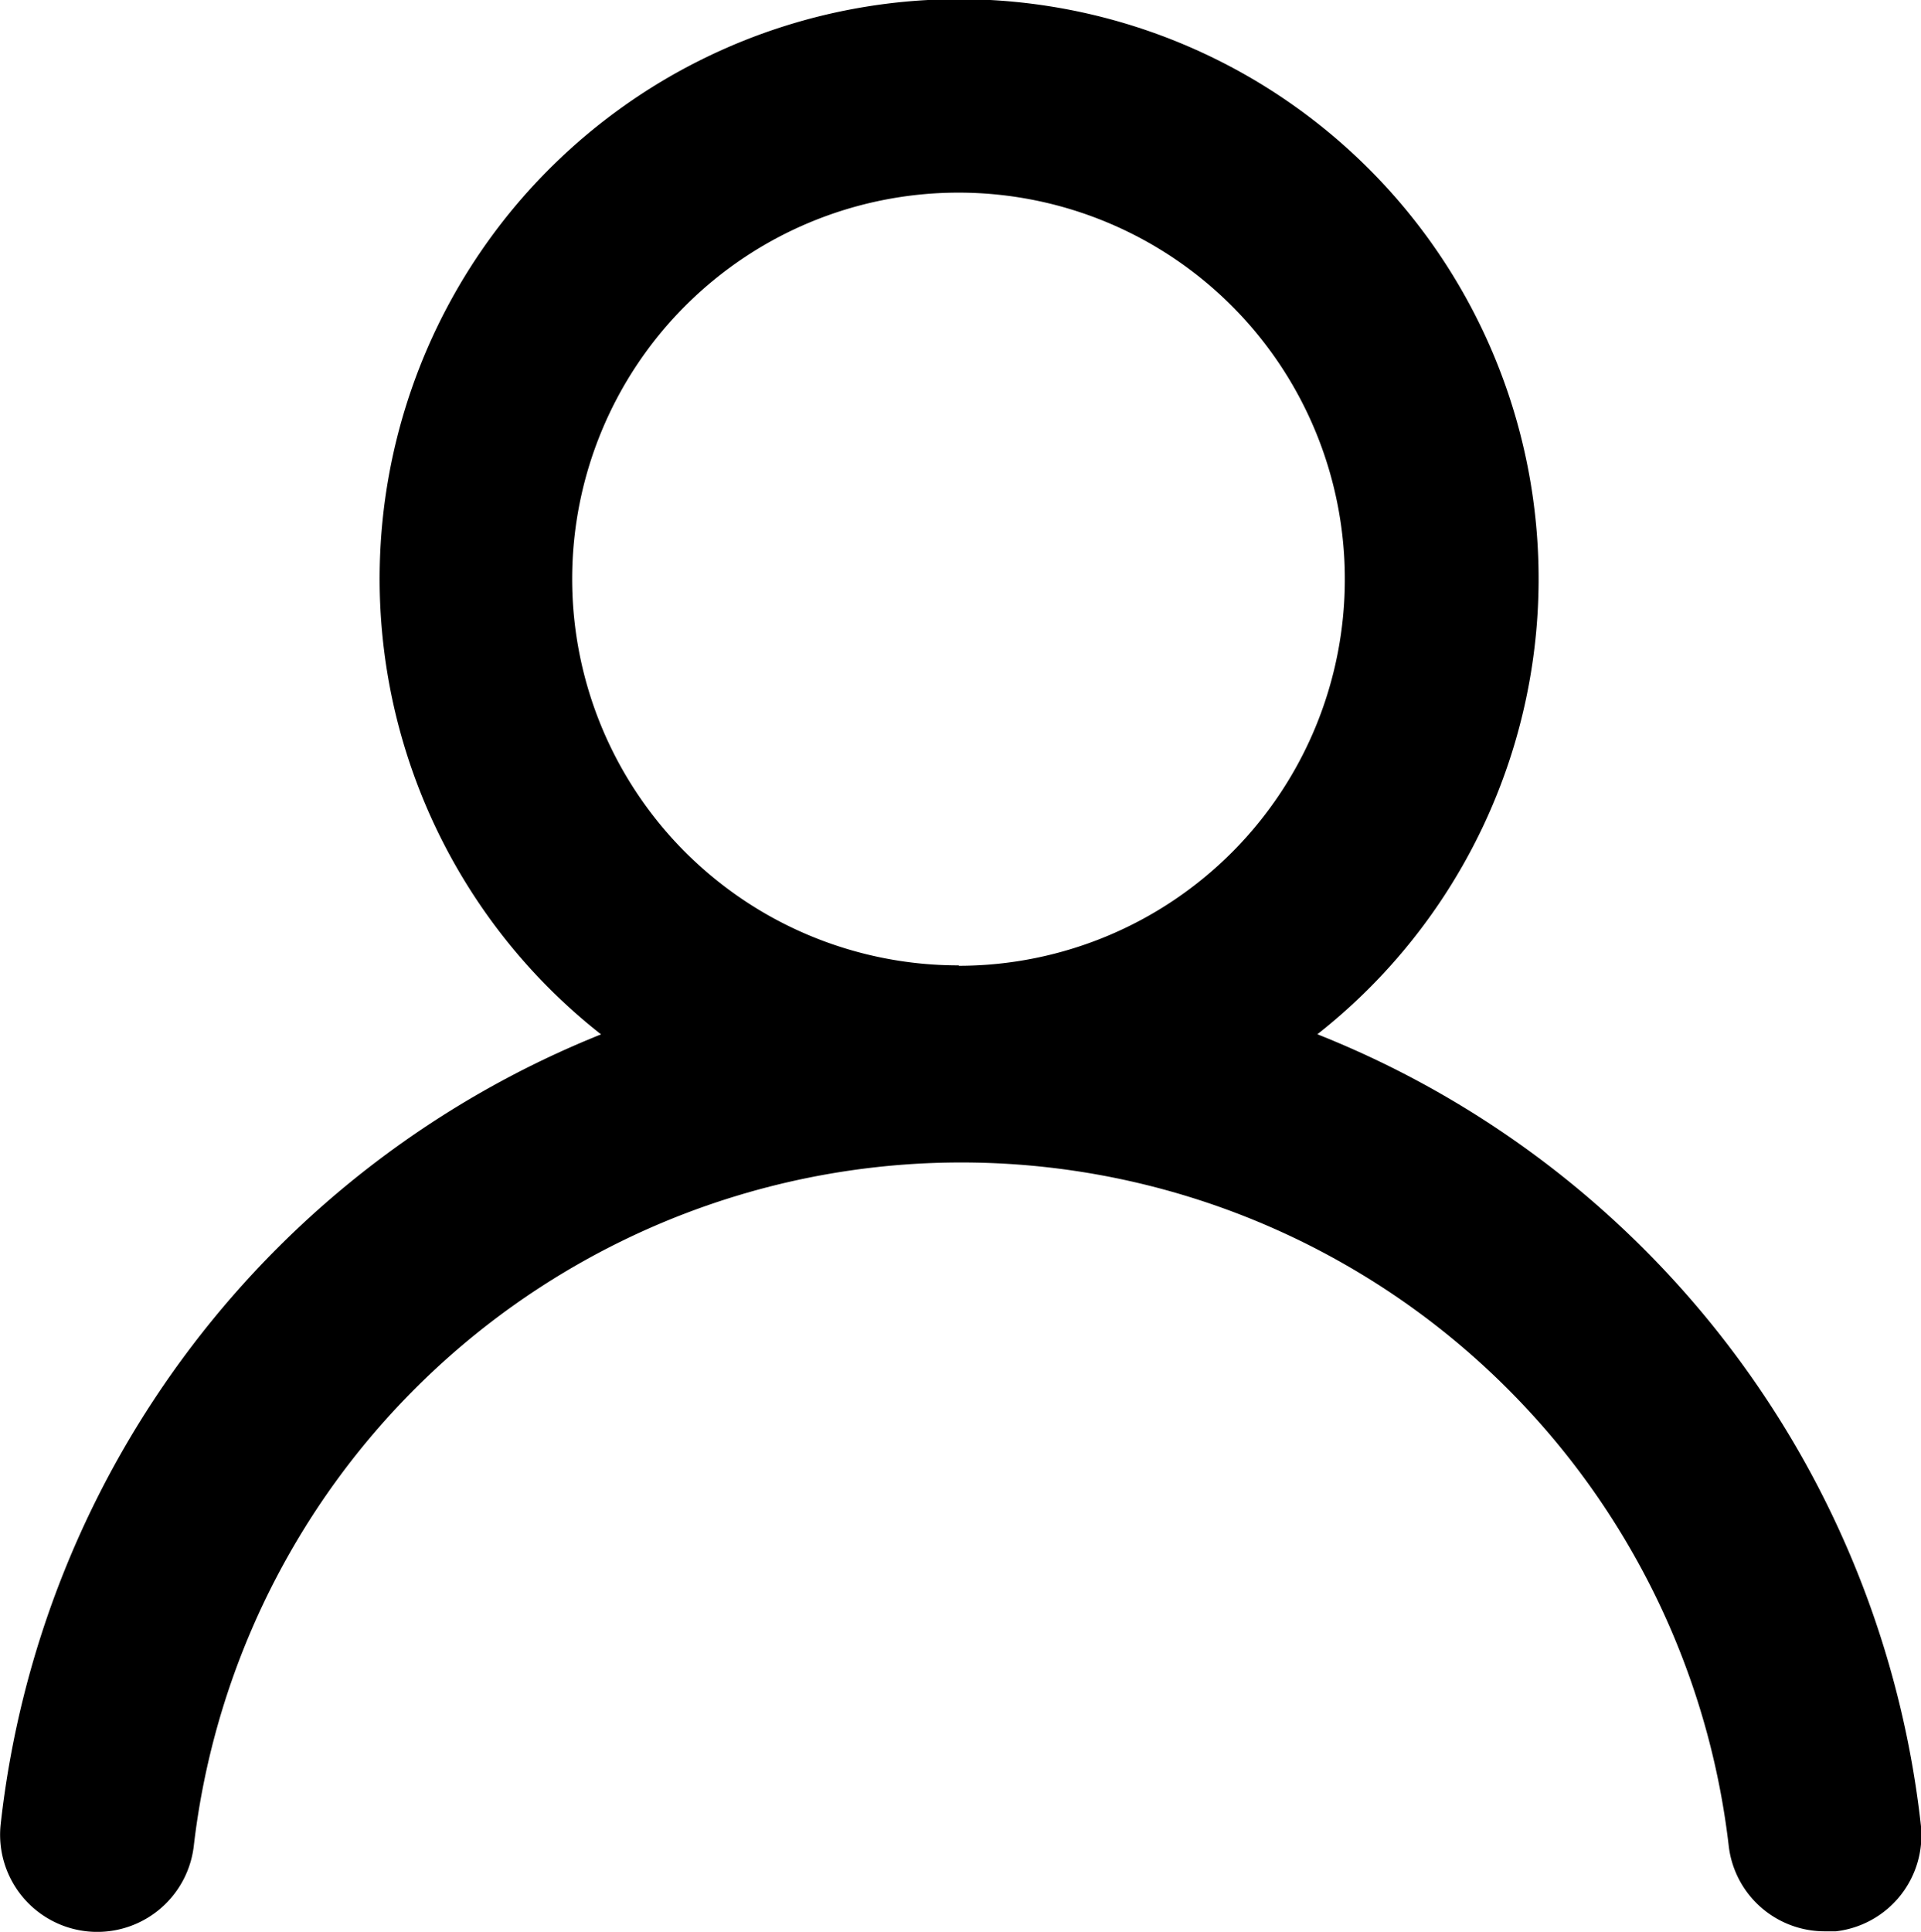<svg xmlns="http://www.w3.org/2000/svg" width="13.923" height="14">
    <path d="M9.547 7.496a4.2 4.2 0 1 0-5.191 0 7 7 0 0 0-4.351 5.723.704.704 0 1 0 1.4.154 5.6 5.6 0 0 1 11.124 0 .7.7 0 0 0 .7.623h.077a.7.7 0 0 0 .616-.77 7 7 0 0 0-4.372-5.73zm-2.6-.5a2.8 2.8 0 1 1 2.8-2.8 2.8 2.8 0 0 1-2.796 2.803z"/>
</svg>
